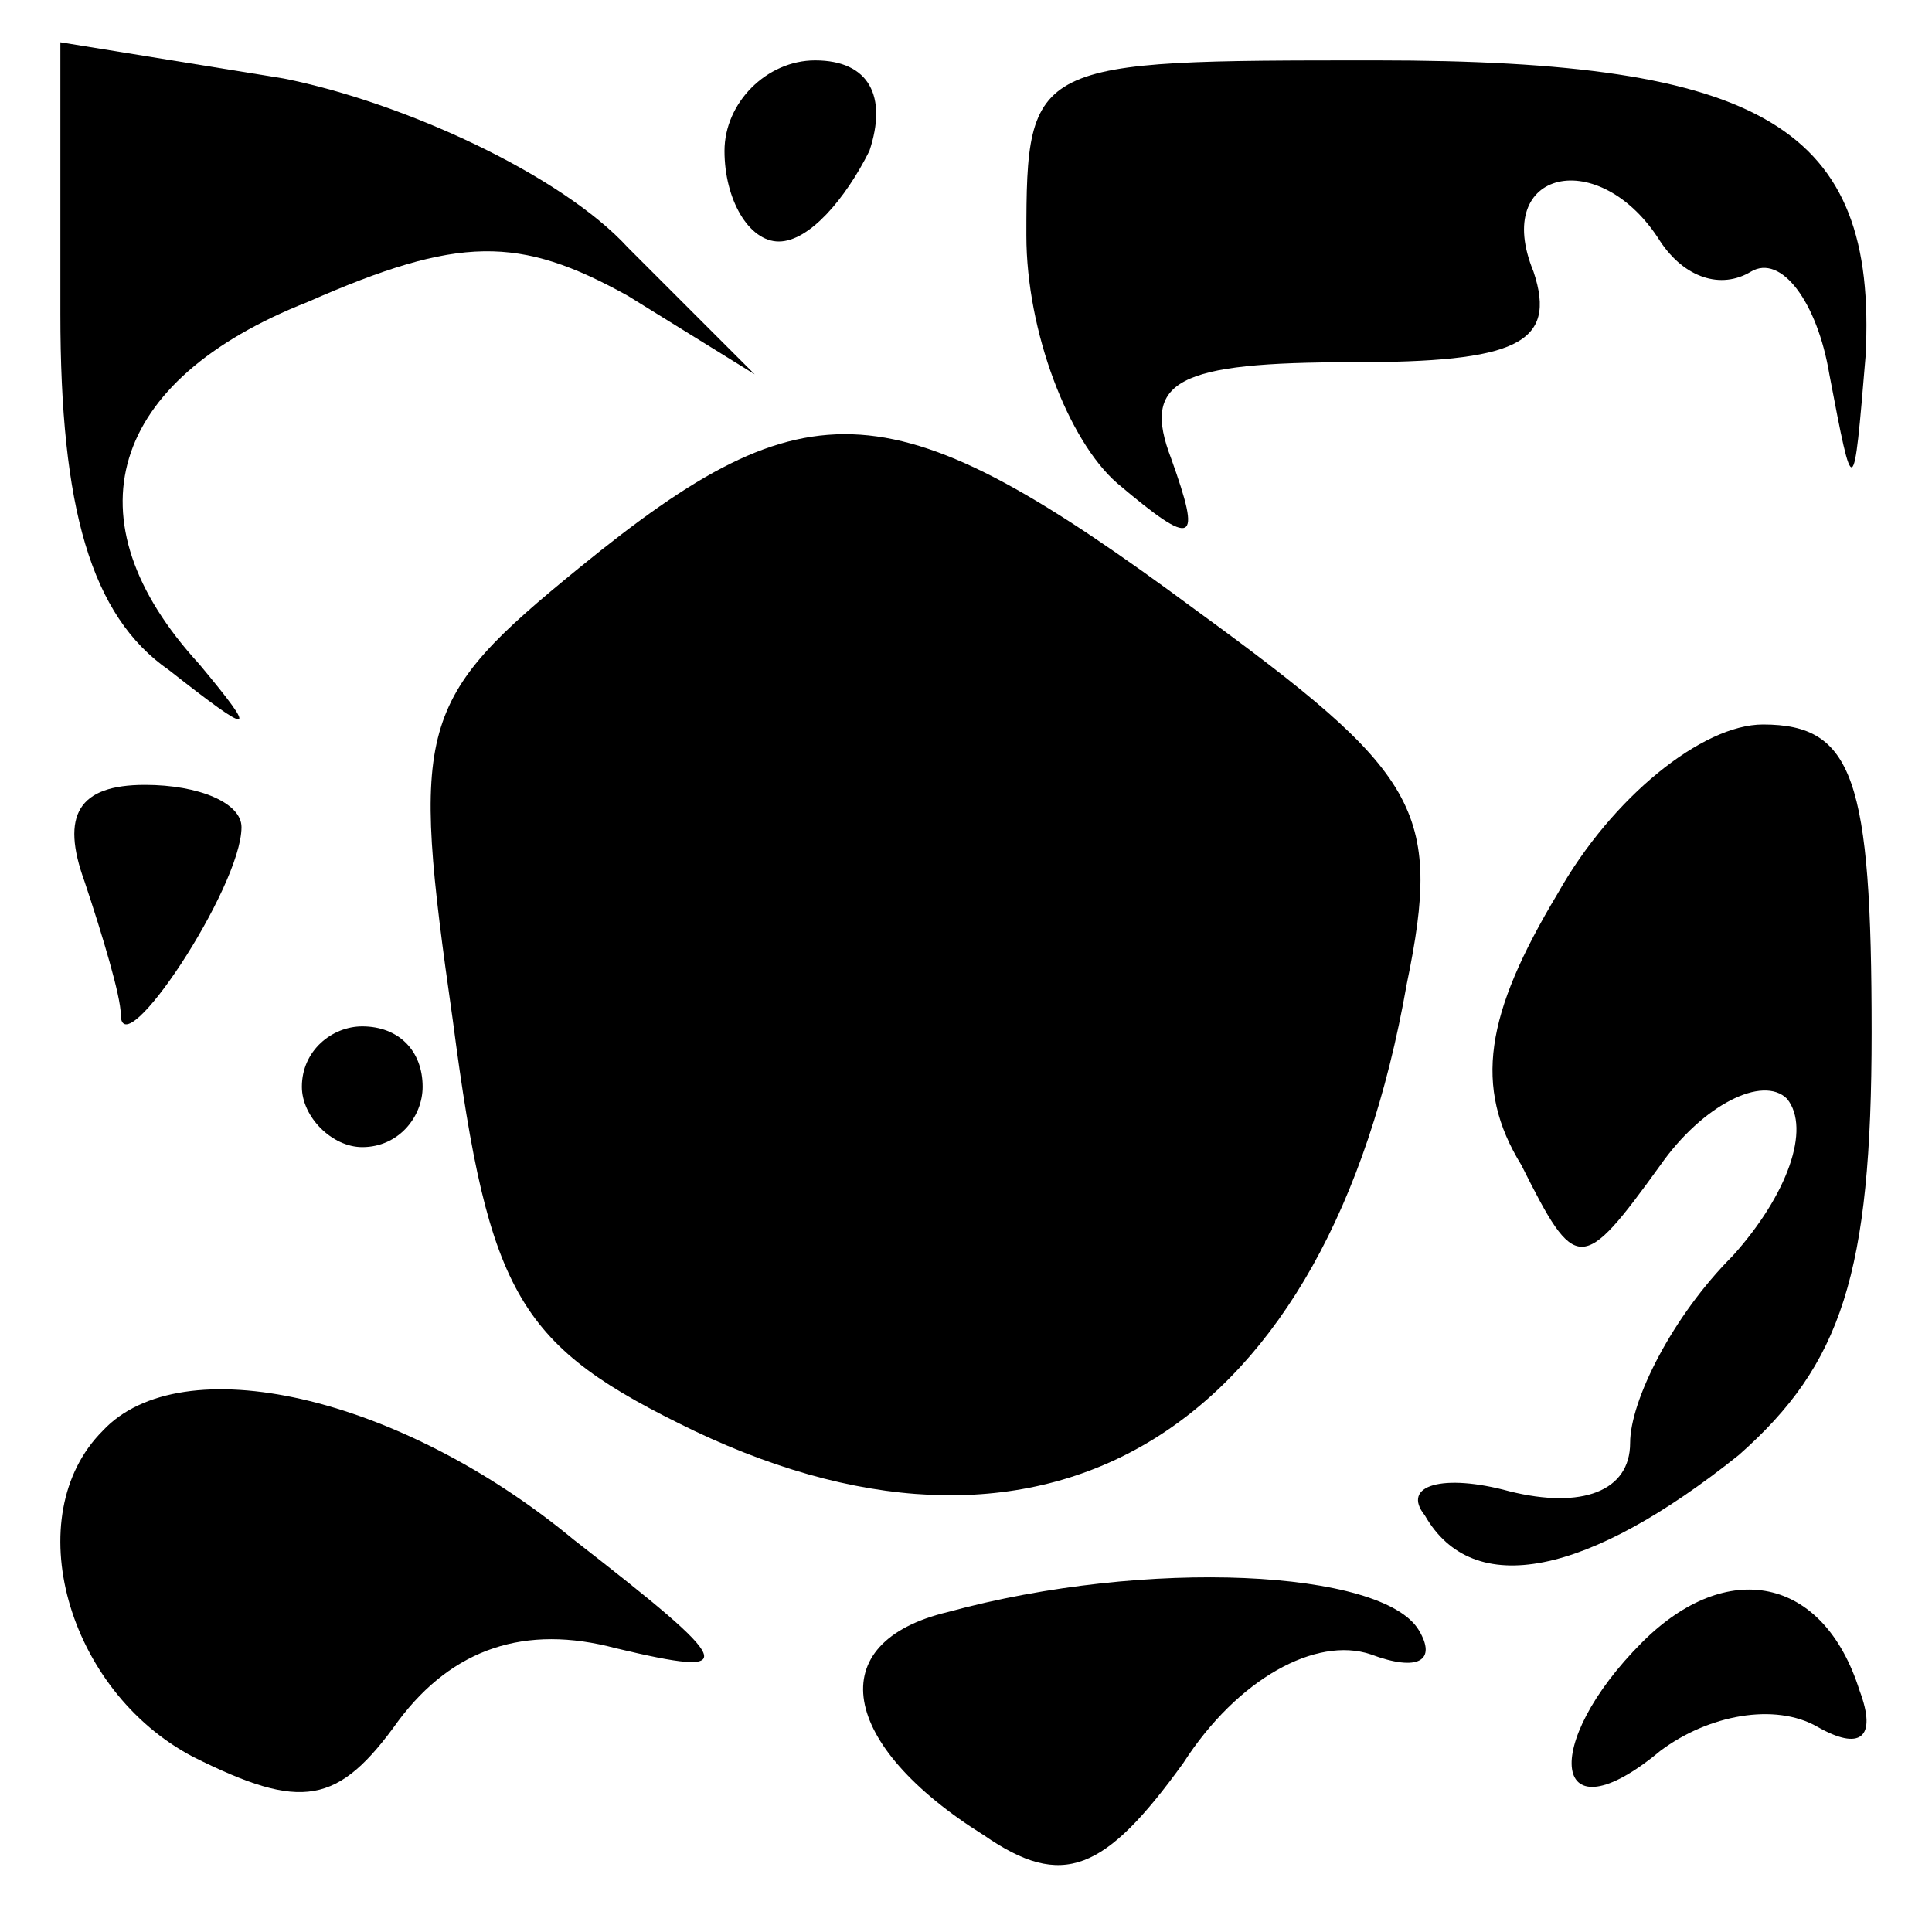 <?xml version="1.0" standalone="no"?>
<!DOCTYPE svg PUBLIC "-//W3C//DTD SVG 20010904//EN"
 "http://www.w3.org/TR/2001/REC-SVG-20010904/DTD/svg10.dtd">
<svg version="1.0" xmlns="http://www.w3.org/2000/svg"
 width="32pt" height="32pt" viewBox="0 0 32 32"
 preserveAspectRatio="xMidYMid meet">
<g transform="translate(0,32) scale(0.1,-0.1)"
fill="#000000" stroke="none">
<path fill="#000000" stroke="none" d="M10 268 c0 -32 5 -50 18 -59 14 -11 15
-11 5 1 -22 24 -15 47 18 60 25 11 35 11 53 1 l21 -13 -21 21 c-11 12 -37 24
-57 28 l-37 6 0 -45z"/>
<path fill="#000000" stroke="none" d="M120 295 c0 -8 4 -15 9 -15 5 0 11 7
15 15 3 9 0 15 -9 15 -8 0 -15 -7 -15 -15z"/>
<path fill="#000000" stroke="none" d="M170 281 c0 -16 7 -34 15 -41 13 -11
14 -10 9 4 -5 13 1 16 30 16 27 0 34 3 30 15 -7 17 11 21 21 5 4 -6 10 -8 15
-5 5 3 11 -5 13 -17 4 -21 4 -21 6 3 2 38 -17 49 -81 49 -57 0 -58 0 -58 -29z"/>
<path fill="#000000" stroke="none" d="M96 226 c-27 -22 -28 -26 -21 -75 6
-46 11 -54 40 -68 59 -28 105 0 118 74 6 29 2 35 -35 62 -50 37 -64 38 -102 7z"/>
<path fill="#000000" stroke="none" d="M258 172 c-12 -20 -14 -32 -6 -45 9
-18 10 -18 23 0 7 10 17 15 21 11 4 -5 0 -16 -9 -26 -10 -10 -17 -24 -17 -31
0 -8 -8 -11 -20 -8 -11 3 -18 1 -14 -4 8 -14 27 -10 52 10 17 15 22 30 22 70
0 42 -3 51 -18 51 -10 0 -25 -12 -34 -28z"/>
<path fill="#000000" stroke="none" d="M14 174 c3 -9 6 -19 6 -22 0 -9 20 21
20 31 0 4 -7 7 -16 7 -11 0 -14 -5 -10 -16z"/>
<path fill="#000000" stroke="none" d="M50 140 c0 -5 5 -10 10 -10 6 0 10 5
10 10 0 6 -4 10 -10 10 -5 0 -10 -4 -10 -10z"/>
<path fill="#000000" stroke="none" d="M17 83 c-14 -14 -6 -43 15 -54 18 -9
24 -8 34 6 9 12 21 16 36 12 21 -5 20 -3 -7 18 -29 24 -65 32 -78 18z"/>
<path fill="#000000" stroke="none" d="M157 53 c-21 -5 -18 -22 6 -37 13 -9
20 -6 33 12 9 14 22 21 31 18 8 -3 11 -1 8 4 -6 10 -45 12 -78 3z"/>
<path fill="#000000" stroke="none" d="M272 48 c-17 -17 -15 -33 3 -18 8 6 19
8 26 4 7 -4 10 -2 7 6 -6 19 -22 22 -36 8z"/>
</g>
</svg>
